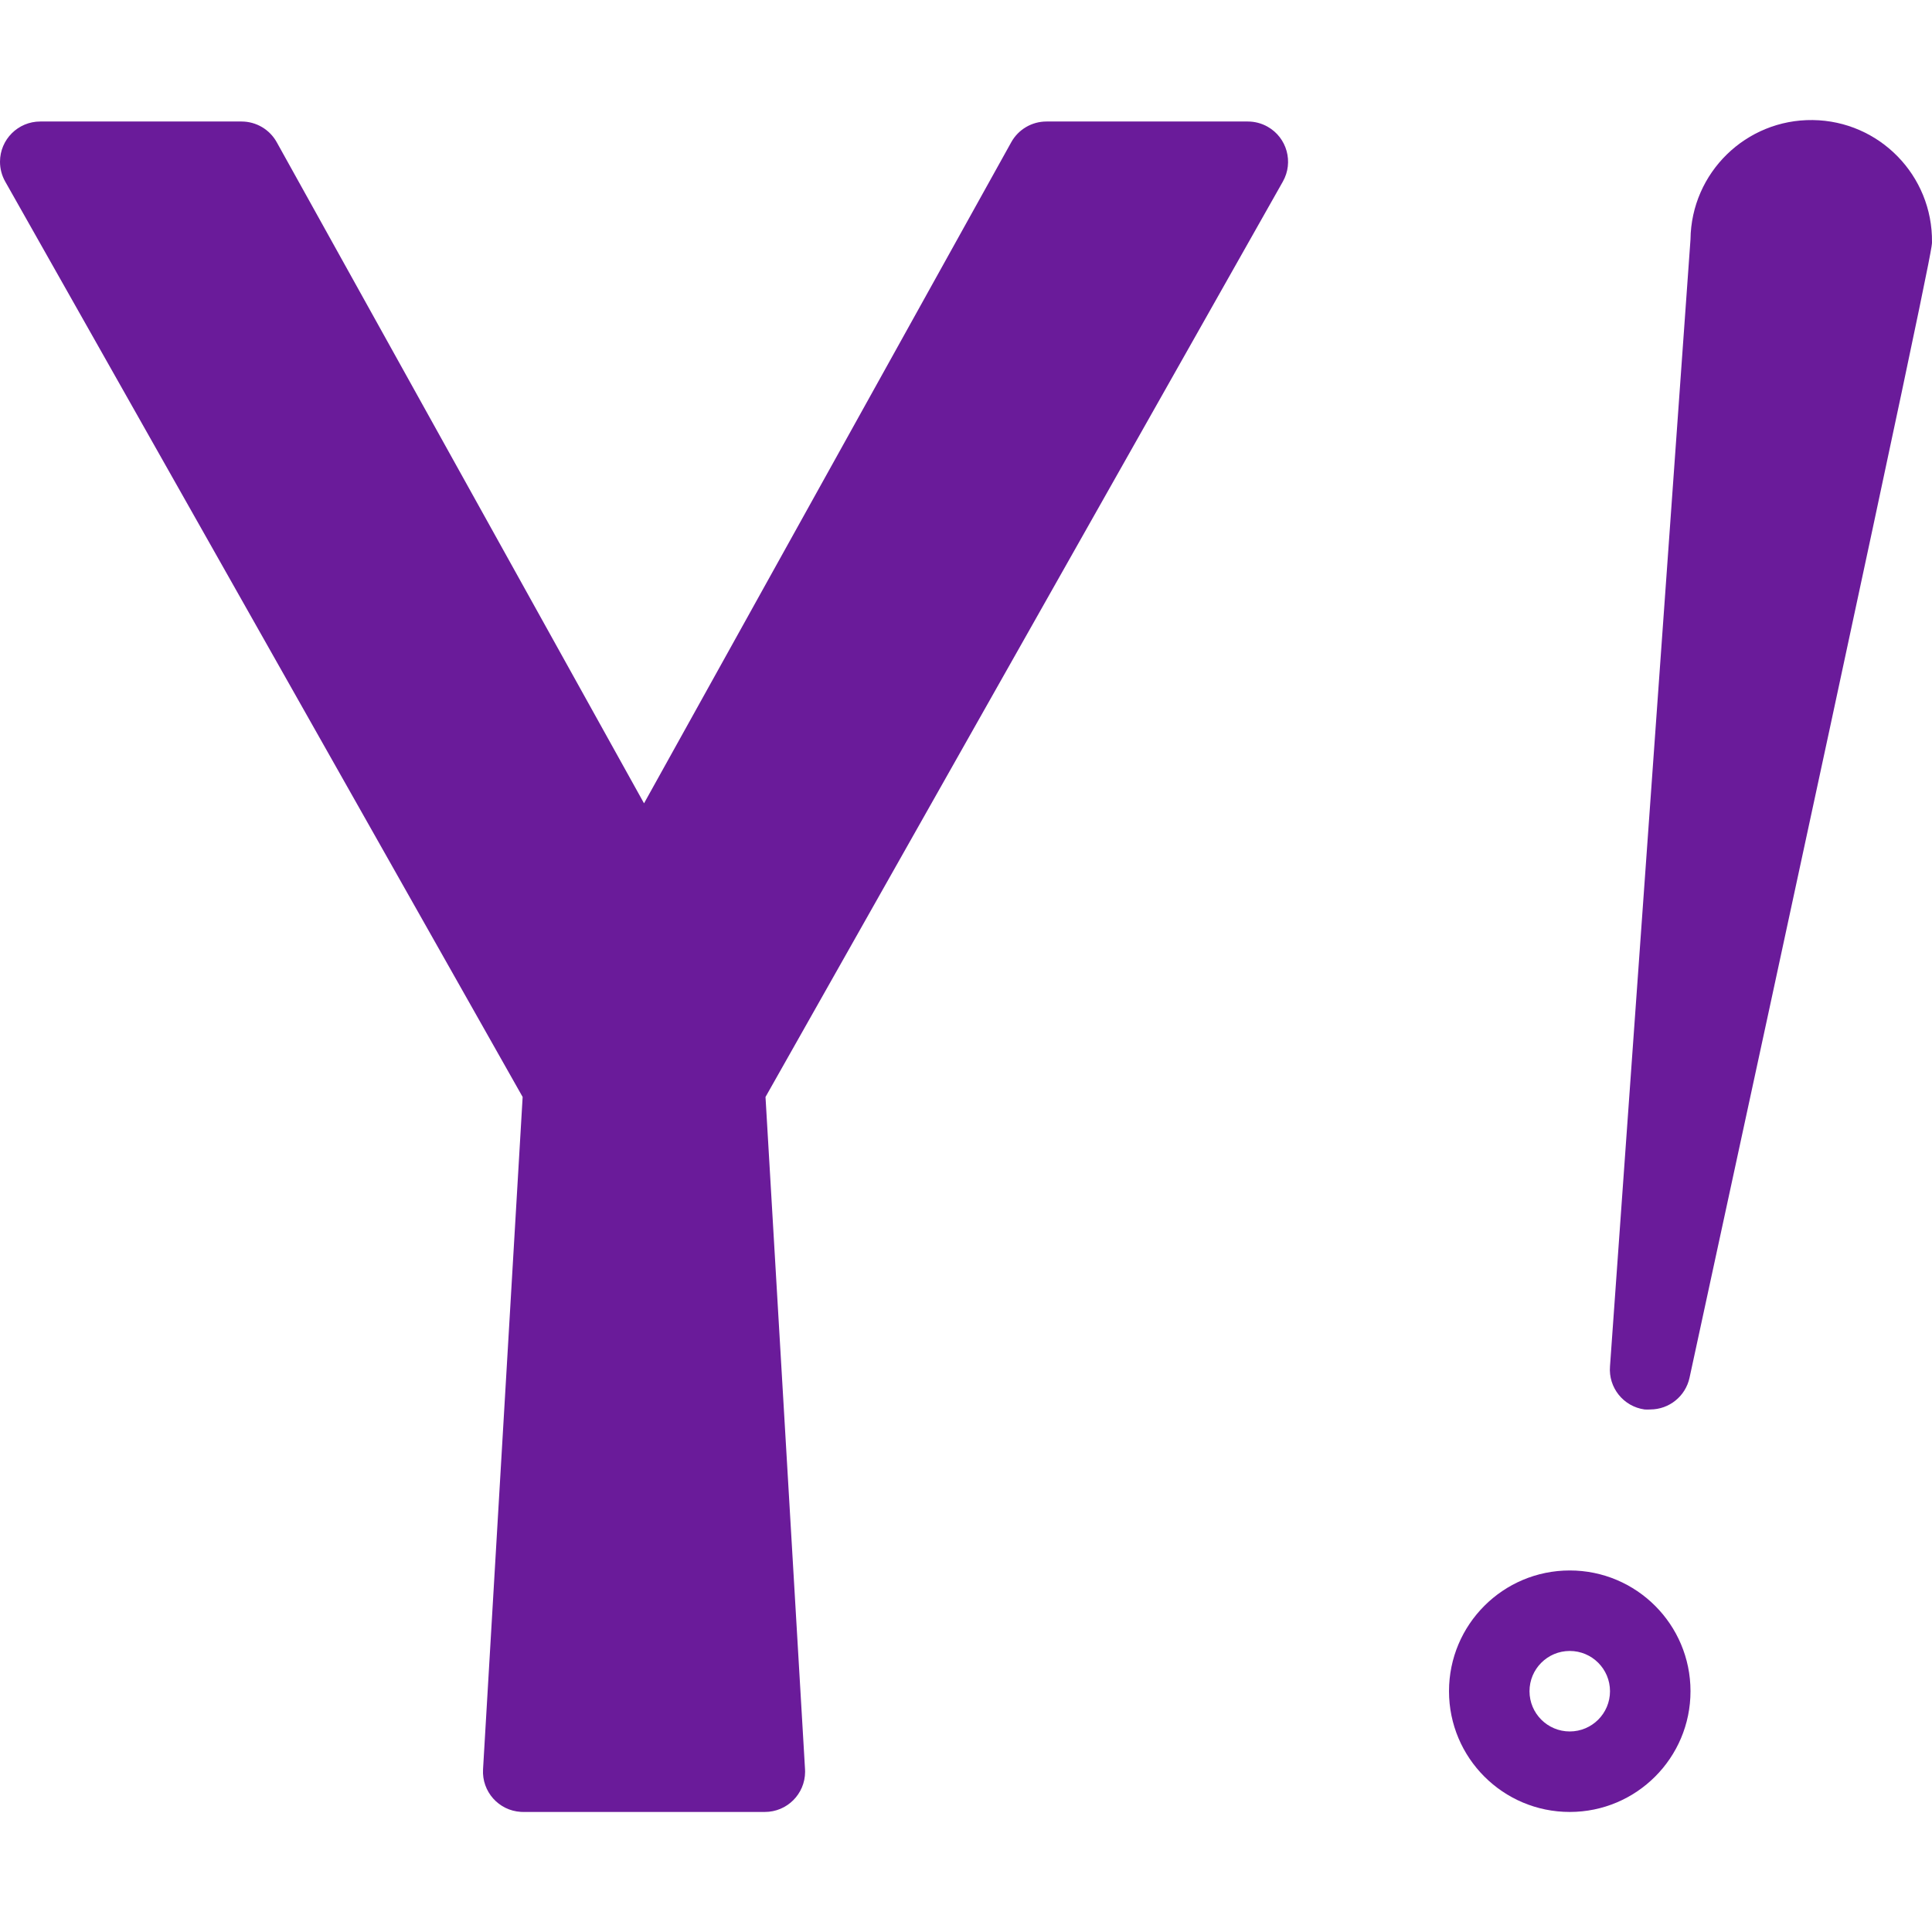<?xml version="1.0" encoding="iso-8859-1"?>
<!-- Generator: Adobe Illustrator 19.0.0, SVG Export Plug-In . SVG Version: 6.00 Build 0)  -->
<svg version="1.1" id="Capa_1" xmlns="http://www.w3.org/2000/svg" xmlns:xlink="http://www.w3.org/1999/xlink" x="0px" y="0px"
	 viewBox="0 0 512.017 512.017" style="enable-background:new 0 0 512.017 512.017;" xml:space="preserve">
<g>
	<path style="fill:#6A1B9A;" d="M330.682,32.202h-53.333c-3.88-0.008-7.458,2.092-9.344,5.483l-97.323,175.211L73.338,37.685
		c-1.882-3.384-5.45-5.483-9.323-5.483H10.682C4.791,32.194,0.008,36.962,0,42.854c-0.003,1.844,0.473,3.657,1.38,5.263
		l137.131,242.603l-10.496,178.197c-0.342,5.881,4.149,10.926,10.03,11.267c0.212,0.012,0.424,0.018,0.637,0.018h64
		c5.891,0.01,10.675-4.758,10.685-10.649c0-0.212-0.006-0.425-0.018-0.637l-10.475-178.197L339.983,48.117
		c2.898-5.129,1.09-11.636-4.038-14.534C334.339,32.675,332.526,32.199,330.682,32.202z"/>
	<path style="fill:#6A1B9A;" d="M416.015,416.202c-17.673,0-32,14.327-32,32s14.327,32,32,32s32-14.327,32-32
		S433.688,416.202,416.015,416.202z M416.015,458.869c-5.891,0-10.667-4.776-10.667-10.667c0-5.891,4.776-10.667,10.667-10.667
		c5.891,0,10.667,4.776,10.667,10.667C426.682,454.093,421.906,458.869,416.015,458.869z"/>
	<path style="fill:#6A1B9A;" d="M435.834,373.535c0.511,0.036,1.025,0.036,1.536,0c5.007-0.016,9.328-3.513,10.389-8.405
		c64.256-296.661,64.256-299.477,64.256-300.928c0.212-17.673-13.943-32.172-31.616-32.384
		c-17.673-0.212-32.172,13.943-32.384,31.616l-21.333,298.667C426.22,367.735,430.235,372.751,435.834,373.535z"/>
</g>
<g>
</g>
<g>
</g>
<g>
</g>
<g>
</g>
<g>
</g>
<g>
</g>
<g>
</g>
<g>
</g>
<g>
</g>
<g>
</g>
<g>
</g>
<g>
</g>
<g>
</g>
<g>
</g>
<g>
</g>
</svg>
